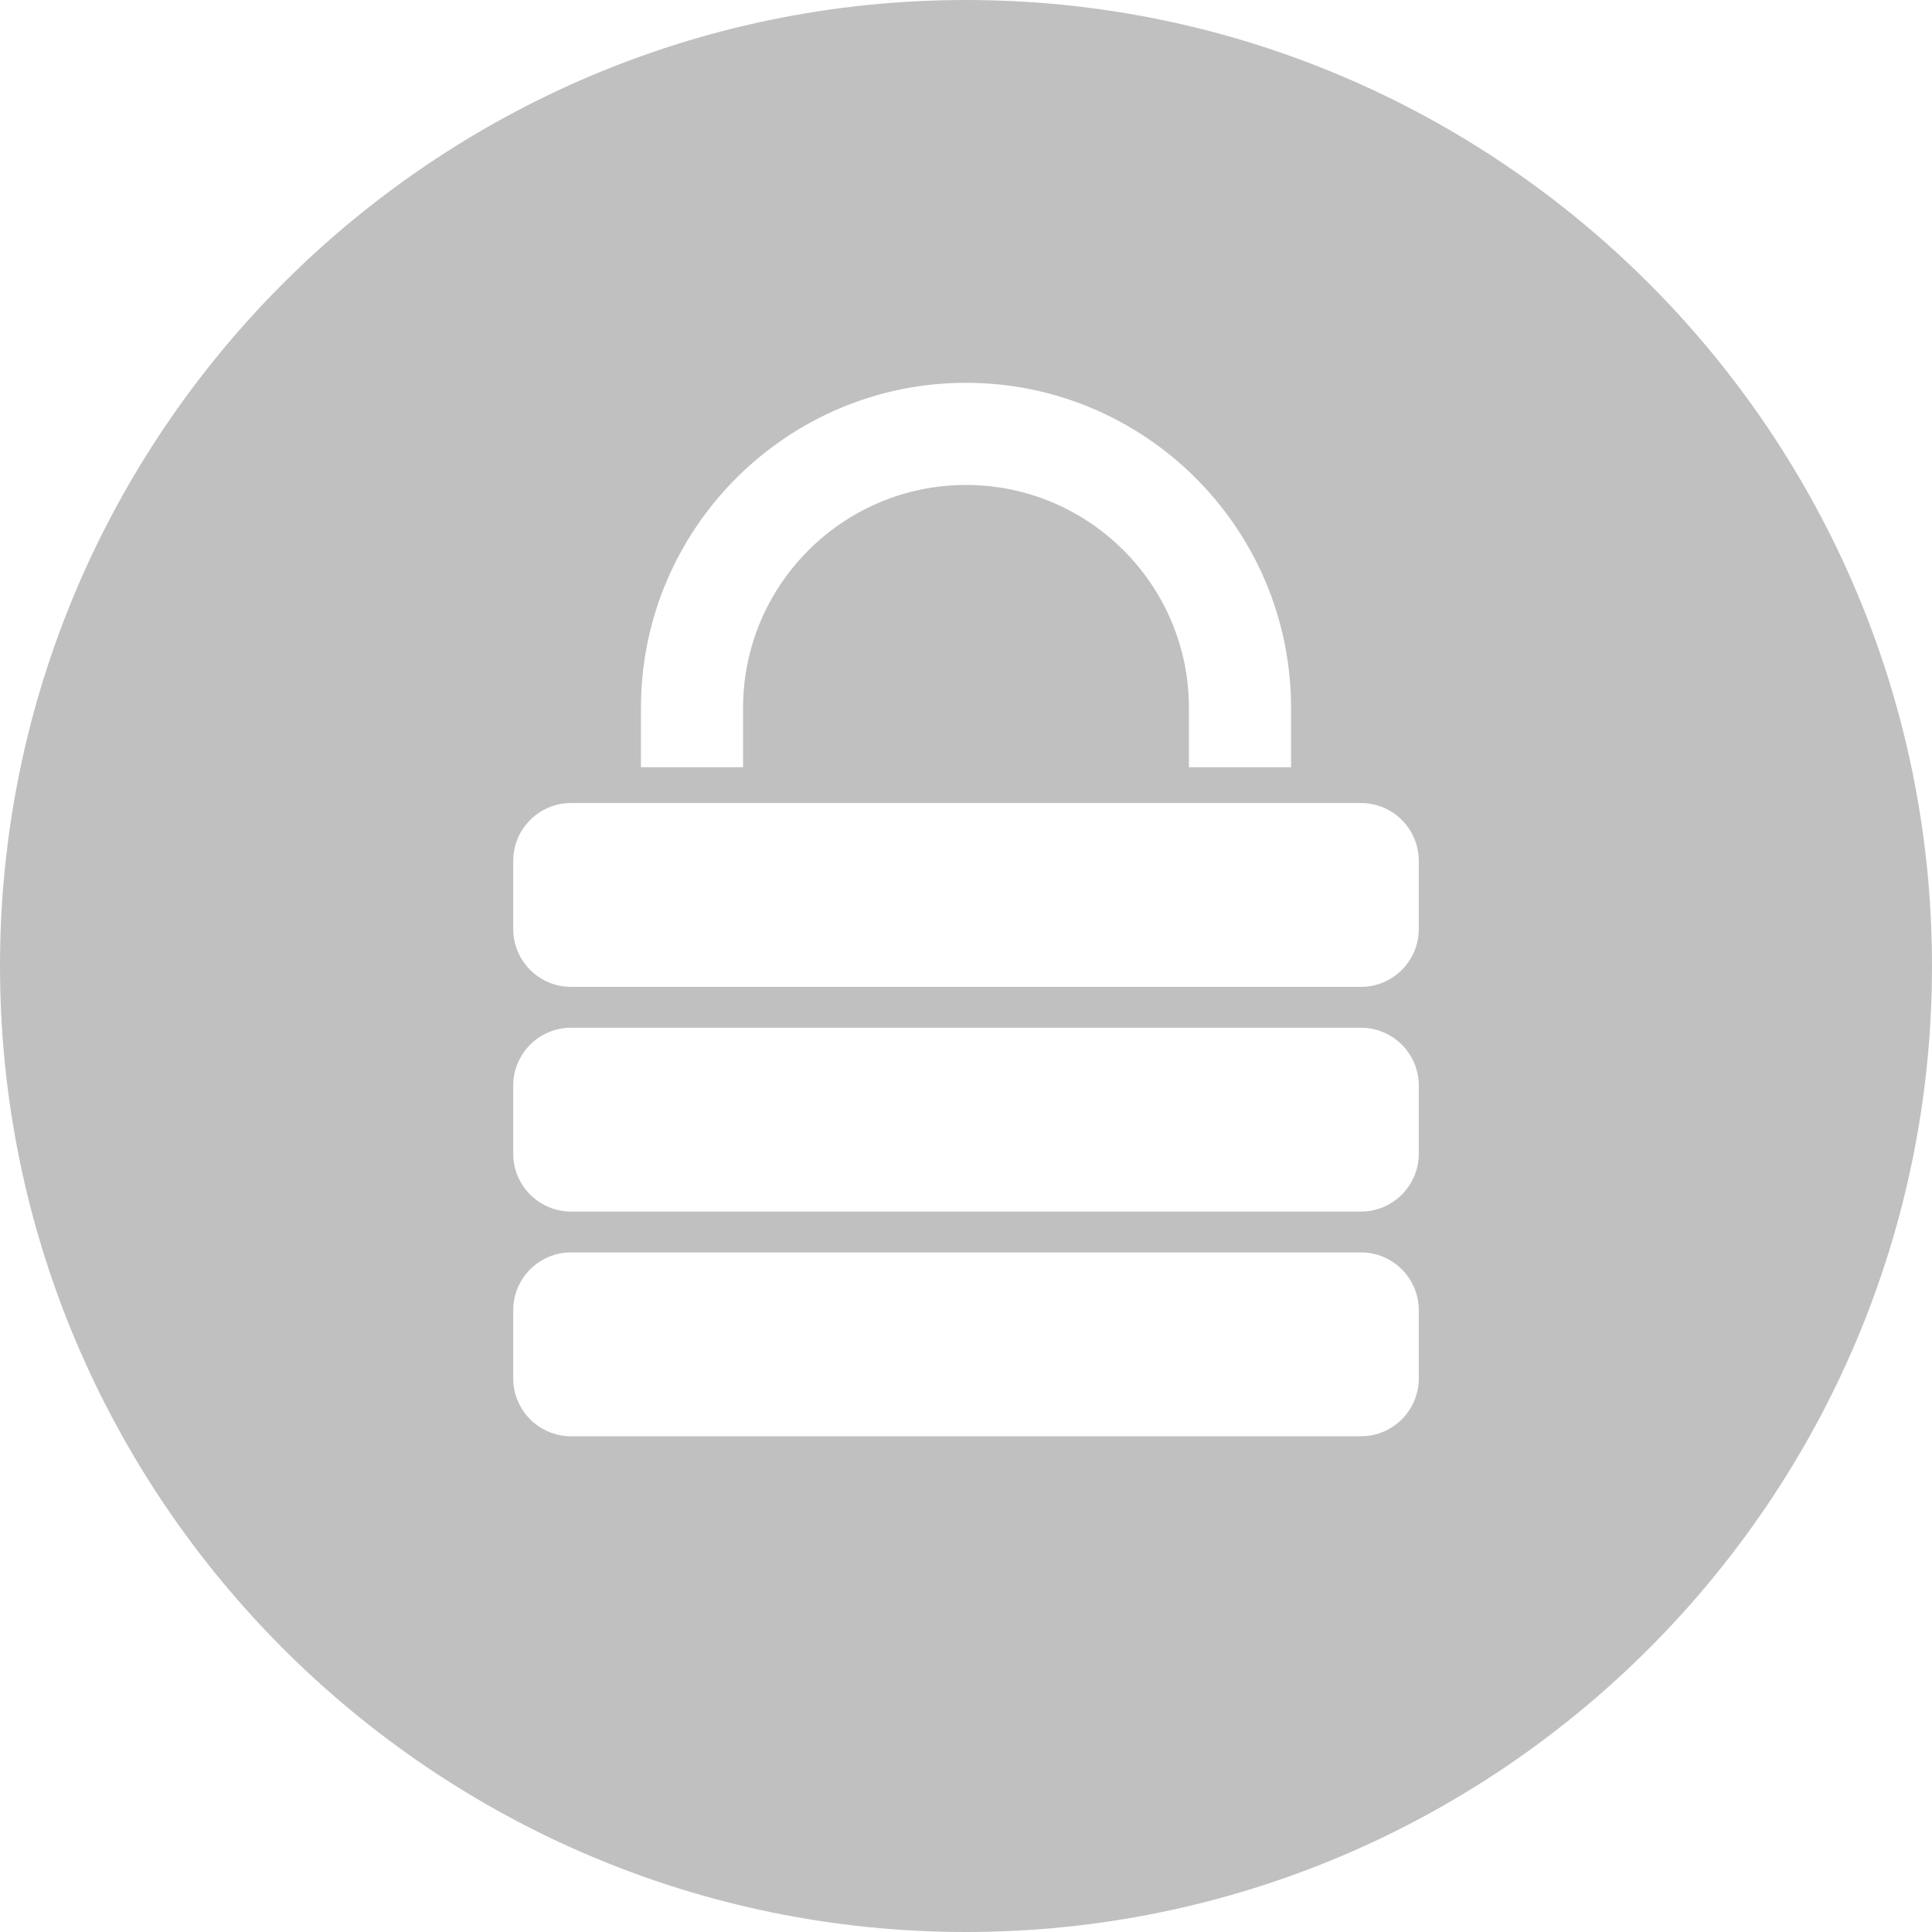 <?xml version="1.0" encoding="utf-8"?>
<!-- Generator: Adobe Illustrator 16.2.1, SVG Export Plug-In . SVG Version: 6.00 Build 0)  -->
<!DOCTYPE svg PUBLIC "-//W3C//DTD SVG 1.1//EN" "http://www.w3.org/Graphics/SVG/1.1/DTD/svg11.dtd">
<svg version="1.1" id="Layer_1" xmlns="http://www.w3.org/2000/svg" xmlns:xlink="http://www.w3.org/1999/xlink" x="0px" y="0px"
	 width="64px" height="64px" viewBox="0 0 64 64" enable-background="new 0 0 64 64" xml:space="preserve">
<g>
	<path fill="#C0C0C0" d="M32,0C14.355,0,0,14.355,0,32s14.355,32,32,32c17.645,0,32-14.355,32-32S49.645,0,32,0z M21.232,23.45
		c0-5.938,4.83-10.769,10.768-10.769c5.938,0,10.768,4.831,10.768,10.769v1.966h-3.383V23.45c0-4.072-3.312-7.385-7.385-7.385
		s-7.385,3.312-7.385,7.385v1.966h-3.383V23.45z M46.999,45.66c0,1.059-0.857,1.918-1.918,1.918H18.919
		c-1.059,0-1.918-0.859-1.918-1.918v-2.254c0-1.06,0.859-1.919,1.918-1.919h26.162c1.061,0,1.918,0.859,1.918,1.919V45.66z
		 M46.999,38.217c0,1.059-0.857,1.918-1.918,1.918H18.919c-1.059,0-1.918-0.859-1.918-1.918v-2.254c0-1.06,0.859-1.918,1.918-1.918
		h26.162c1.061,0,1.918,0.858,1.918,1.918V38.217z M46.999,30.773c0,1.06-0.857,1.918-1.918,1.918H18.919
		c-1.059,0-1.918-0.858-1.918-1.918v-2.253c0-1.061,0.859-1.919,1.918-1.919h26.162c1.061,0,1.918,0.858,1.918,1.919V30.773z"/>
</g>
</svg>

